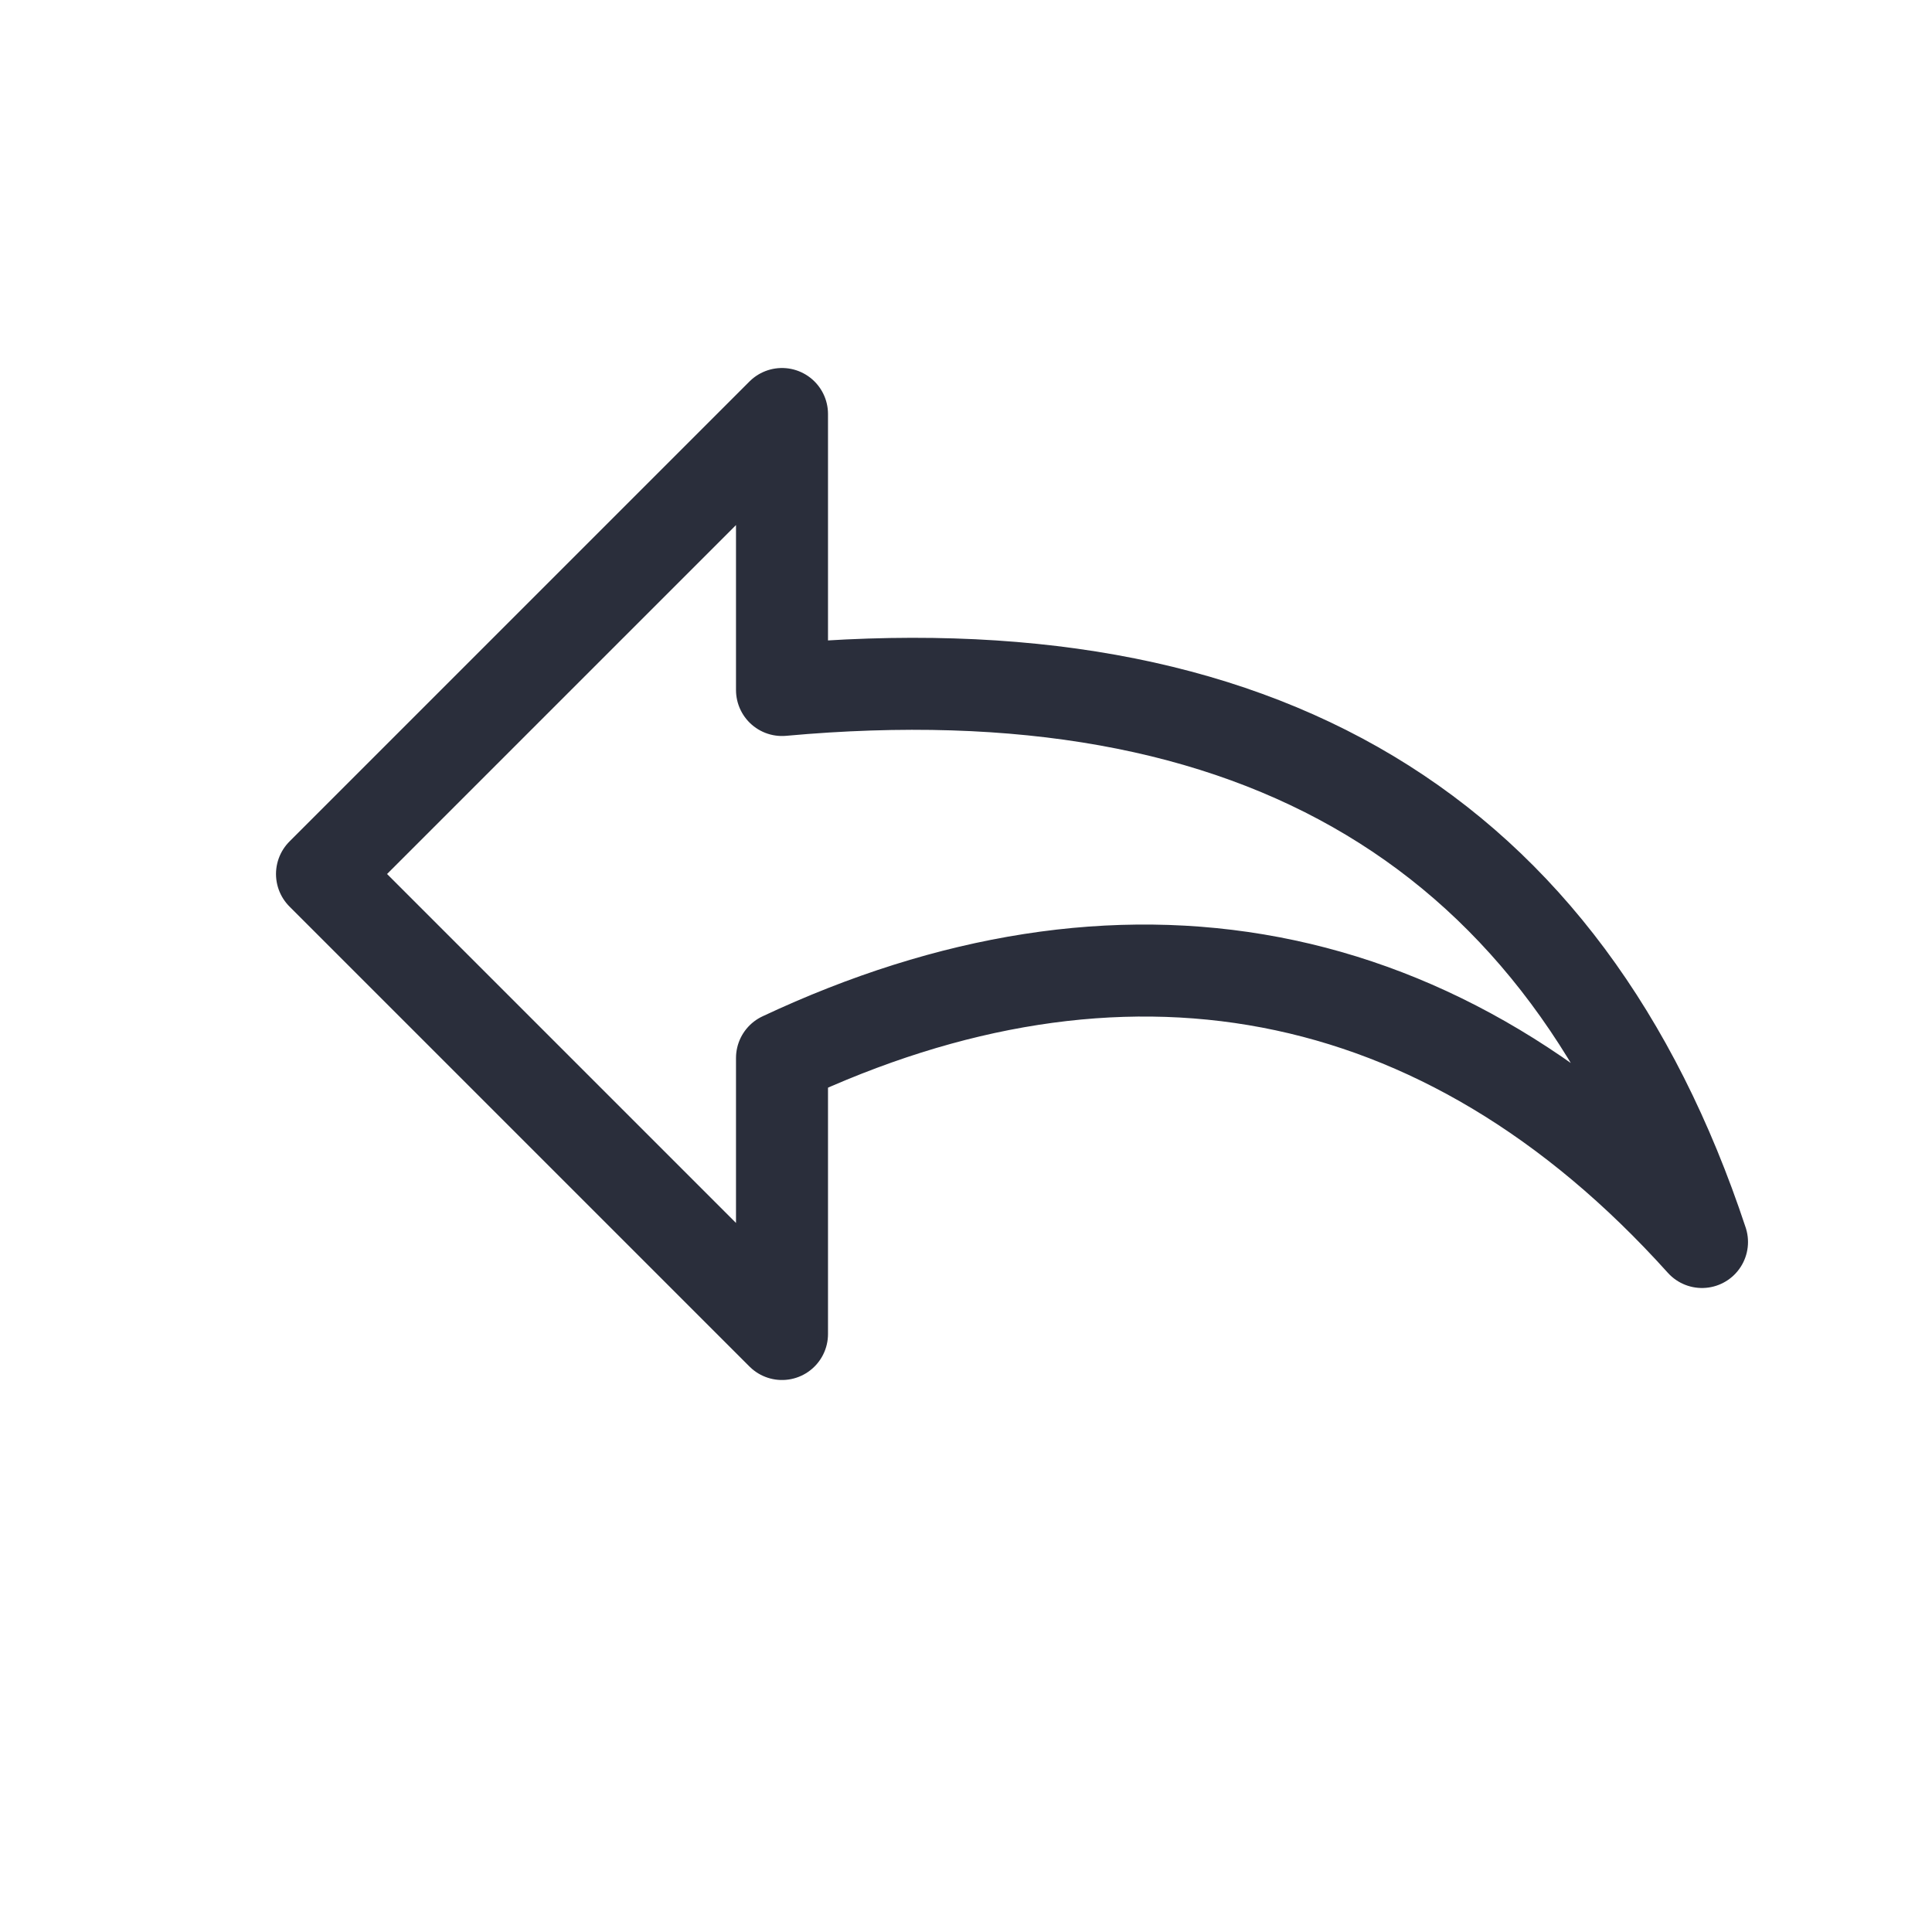 <svg height="21" viewBox="0 0 21 21" width="21" xmlns="http://www.w3.org/2000/svg"><path d="m5.661 3.368c5.185-.471 8.519 1.529 10 6-2.825-3.14-6.342-3.718-10-2v3l-5-5 5-5z" fill="none" stroke="#2a2e3b" stroke-linecap="round" stroke-linejoin="round" transform="translate(2.839 4.132)"/></svg>